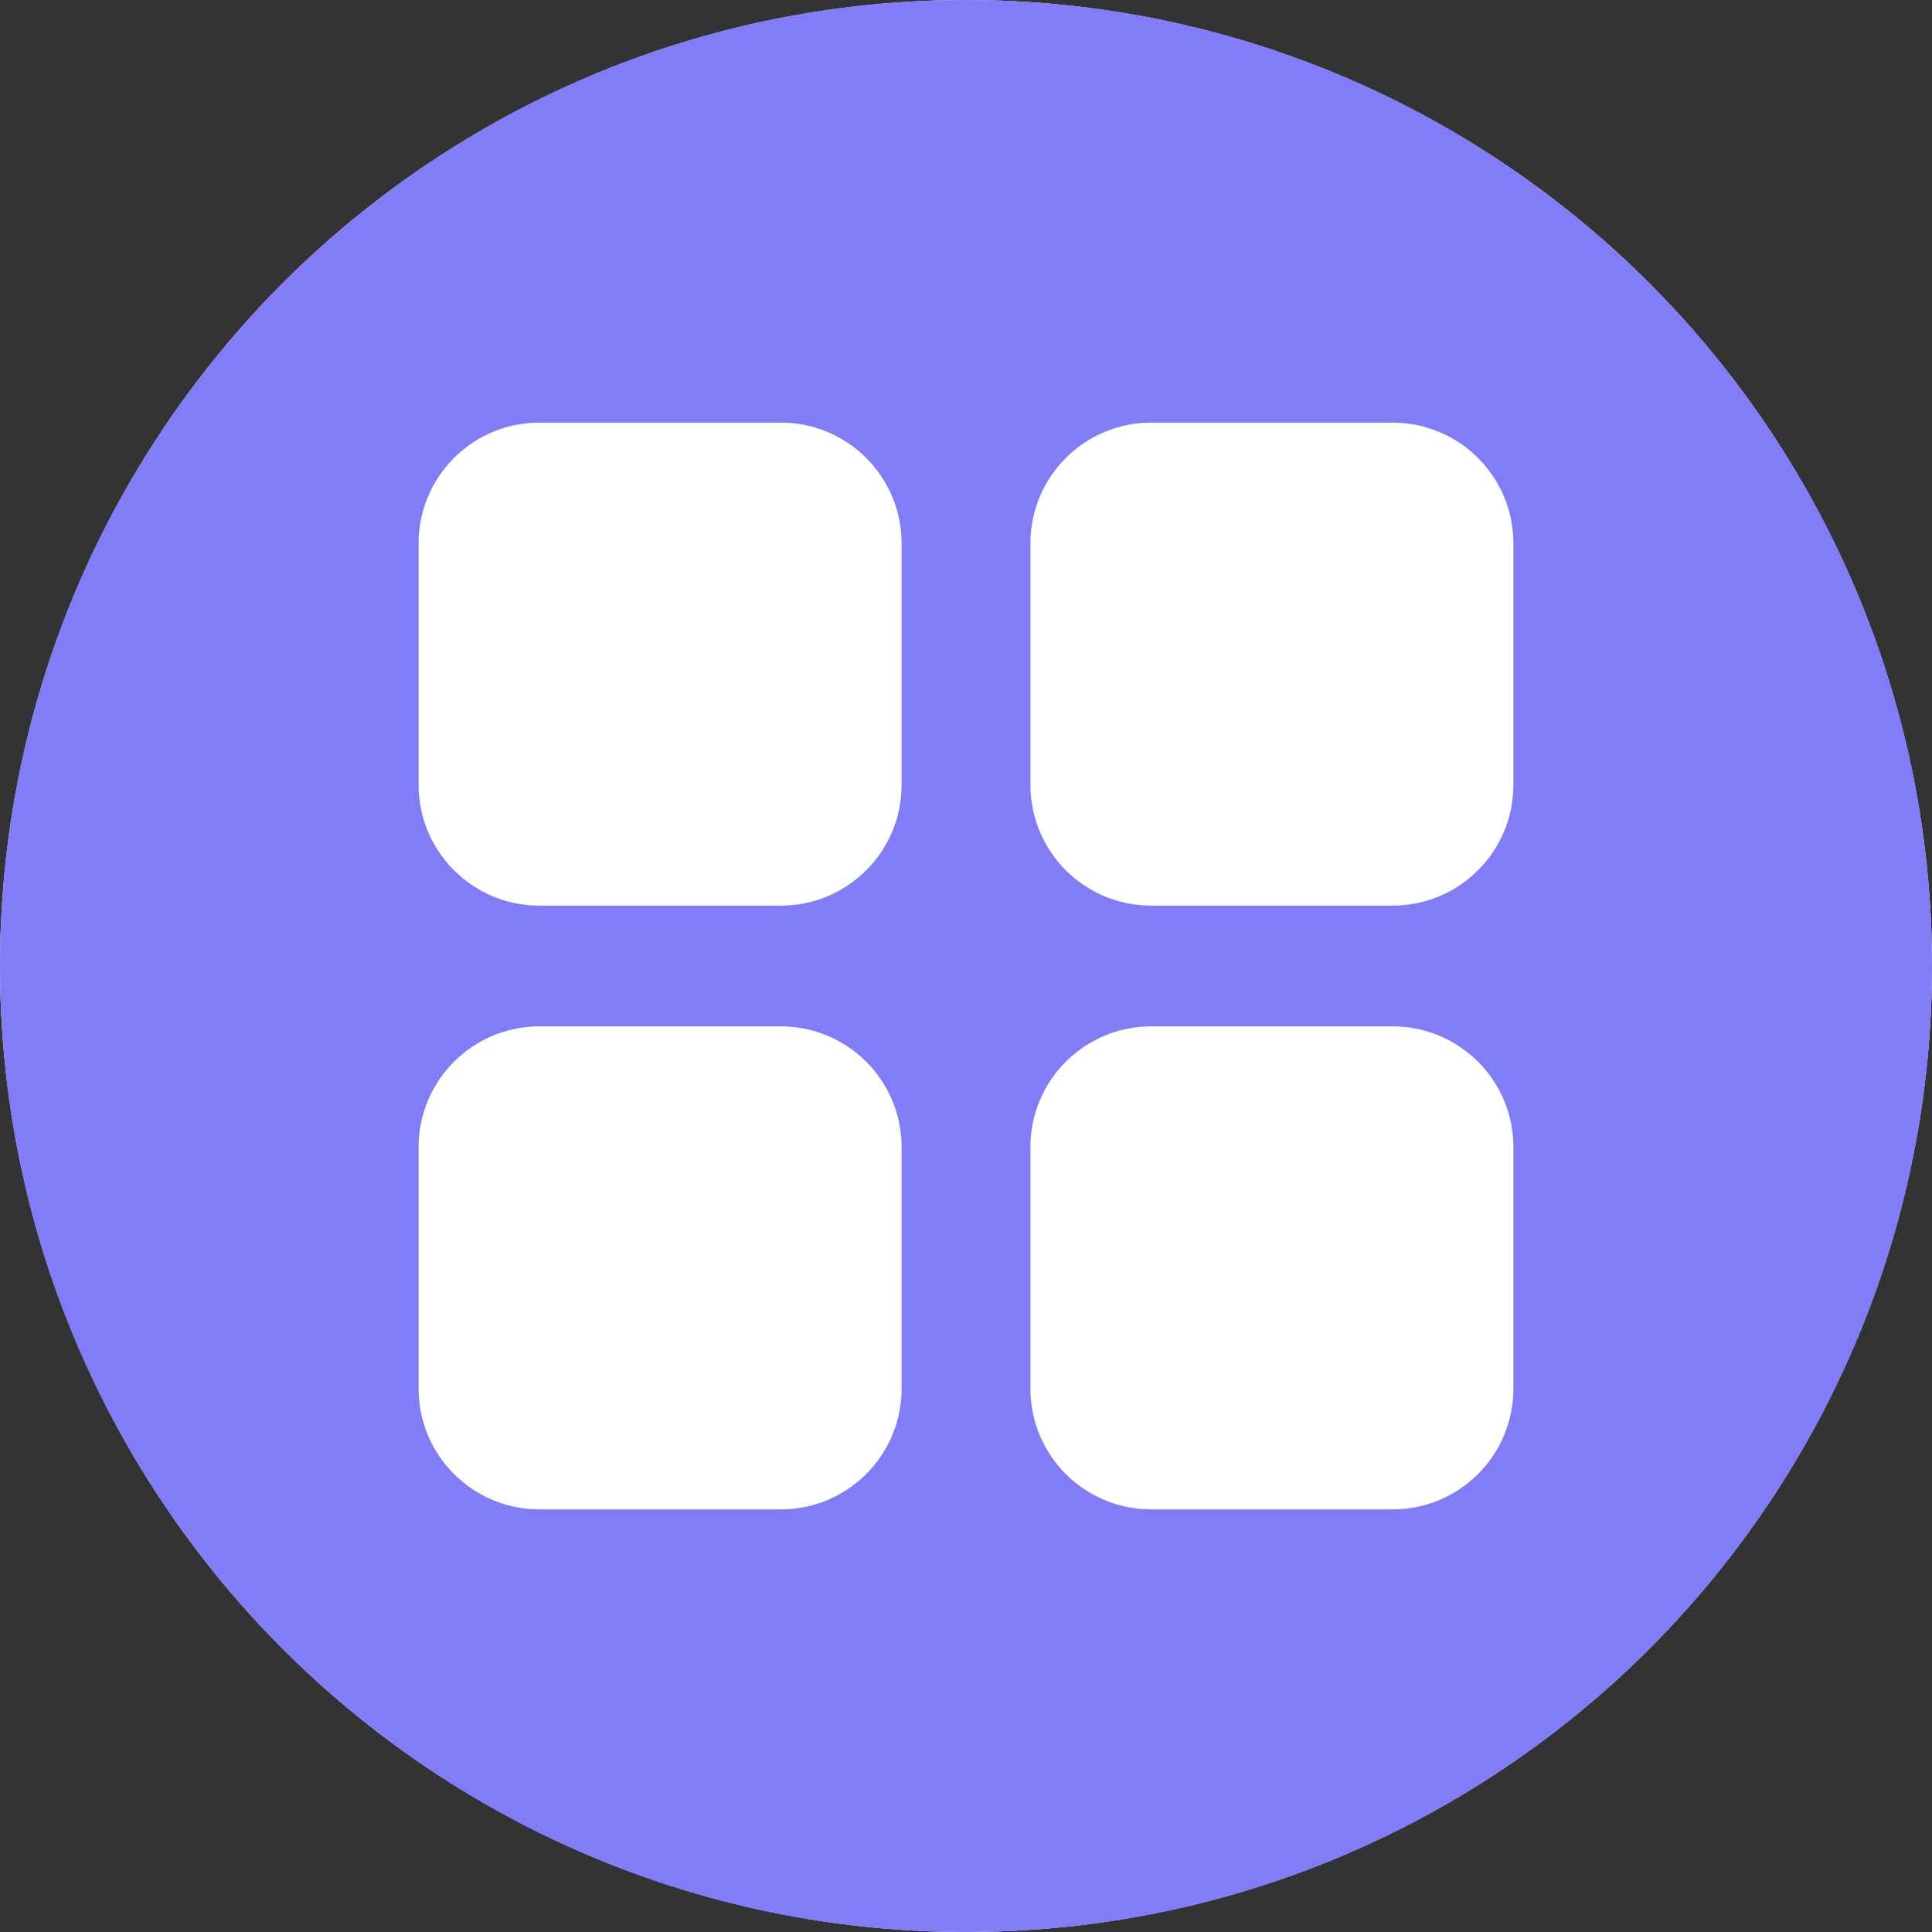 <svg width="480" height="480" viewBox="0 0 480 480" fill="#817DF8" xmlns="http://www.w3.org/2000/svg">
<rect x="0" y="0" width="480" height="480" fill="#333333" stroke="none"/>
<circle cx="240" cy="240" r="240" fill="#fff"/>
<path d="M480 240C480 372.548 372.548 480 240 480C107.452 480 0 372.548 0 240C0 107.452 107.452 0 240 0C372.548 0 480 107.452 480 240ZM104 135V195C104 211.569 117.431 225 134 225H194C210.569 225 224 211.569 224 195V135C224 118.431 210.569 105 194 105H134C117.431 105 104 118.431 104 135ZM286 105C269.431 105 256 118.431 256 135V195C256 211.569 269.431 225 286 225H346C362.569 225 376 211.569 376 195V135C376 118.431 362.569 105 346 105H286ZM104 285V345C104 361.569 117.431 375 134 375H194C210.569 375 224 361.569 224 345V285C224 268.431 210.569 255 194 255H134C117.431 255 104 268.431 104 285ZM286 255C269.431 255 256 268.431 256 285V345C256 361.569 269.431 375 286 375H346C362.569 375 376 361.569 376 345V285C376 268.431 362.569 255 346 255H286Z" />
</svg>
